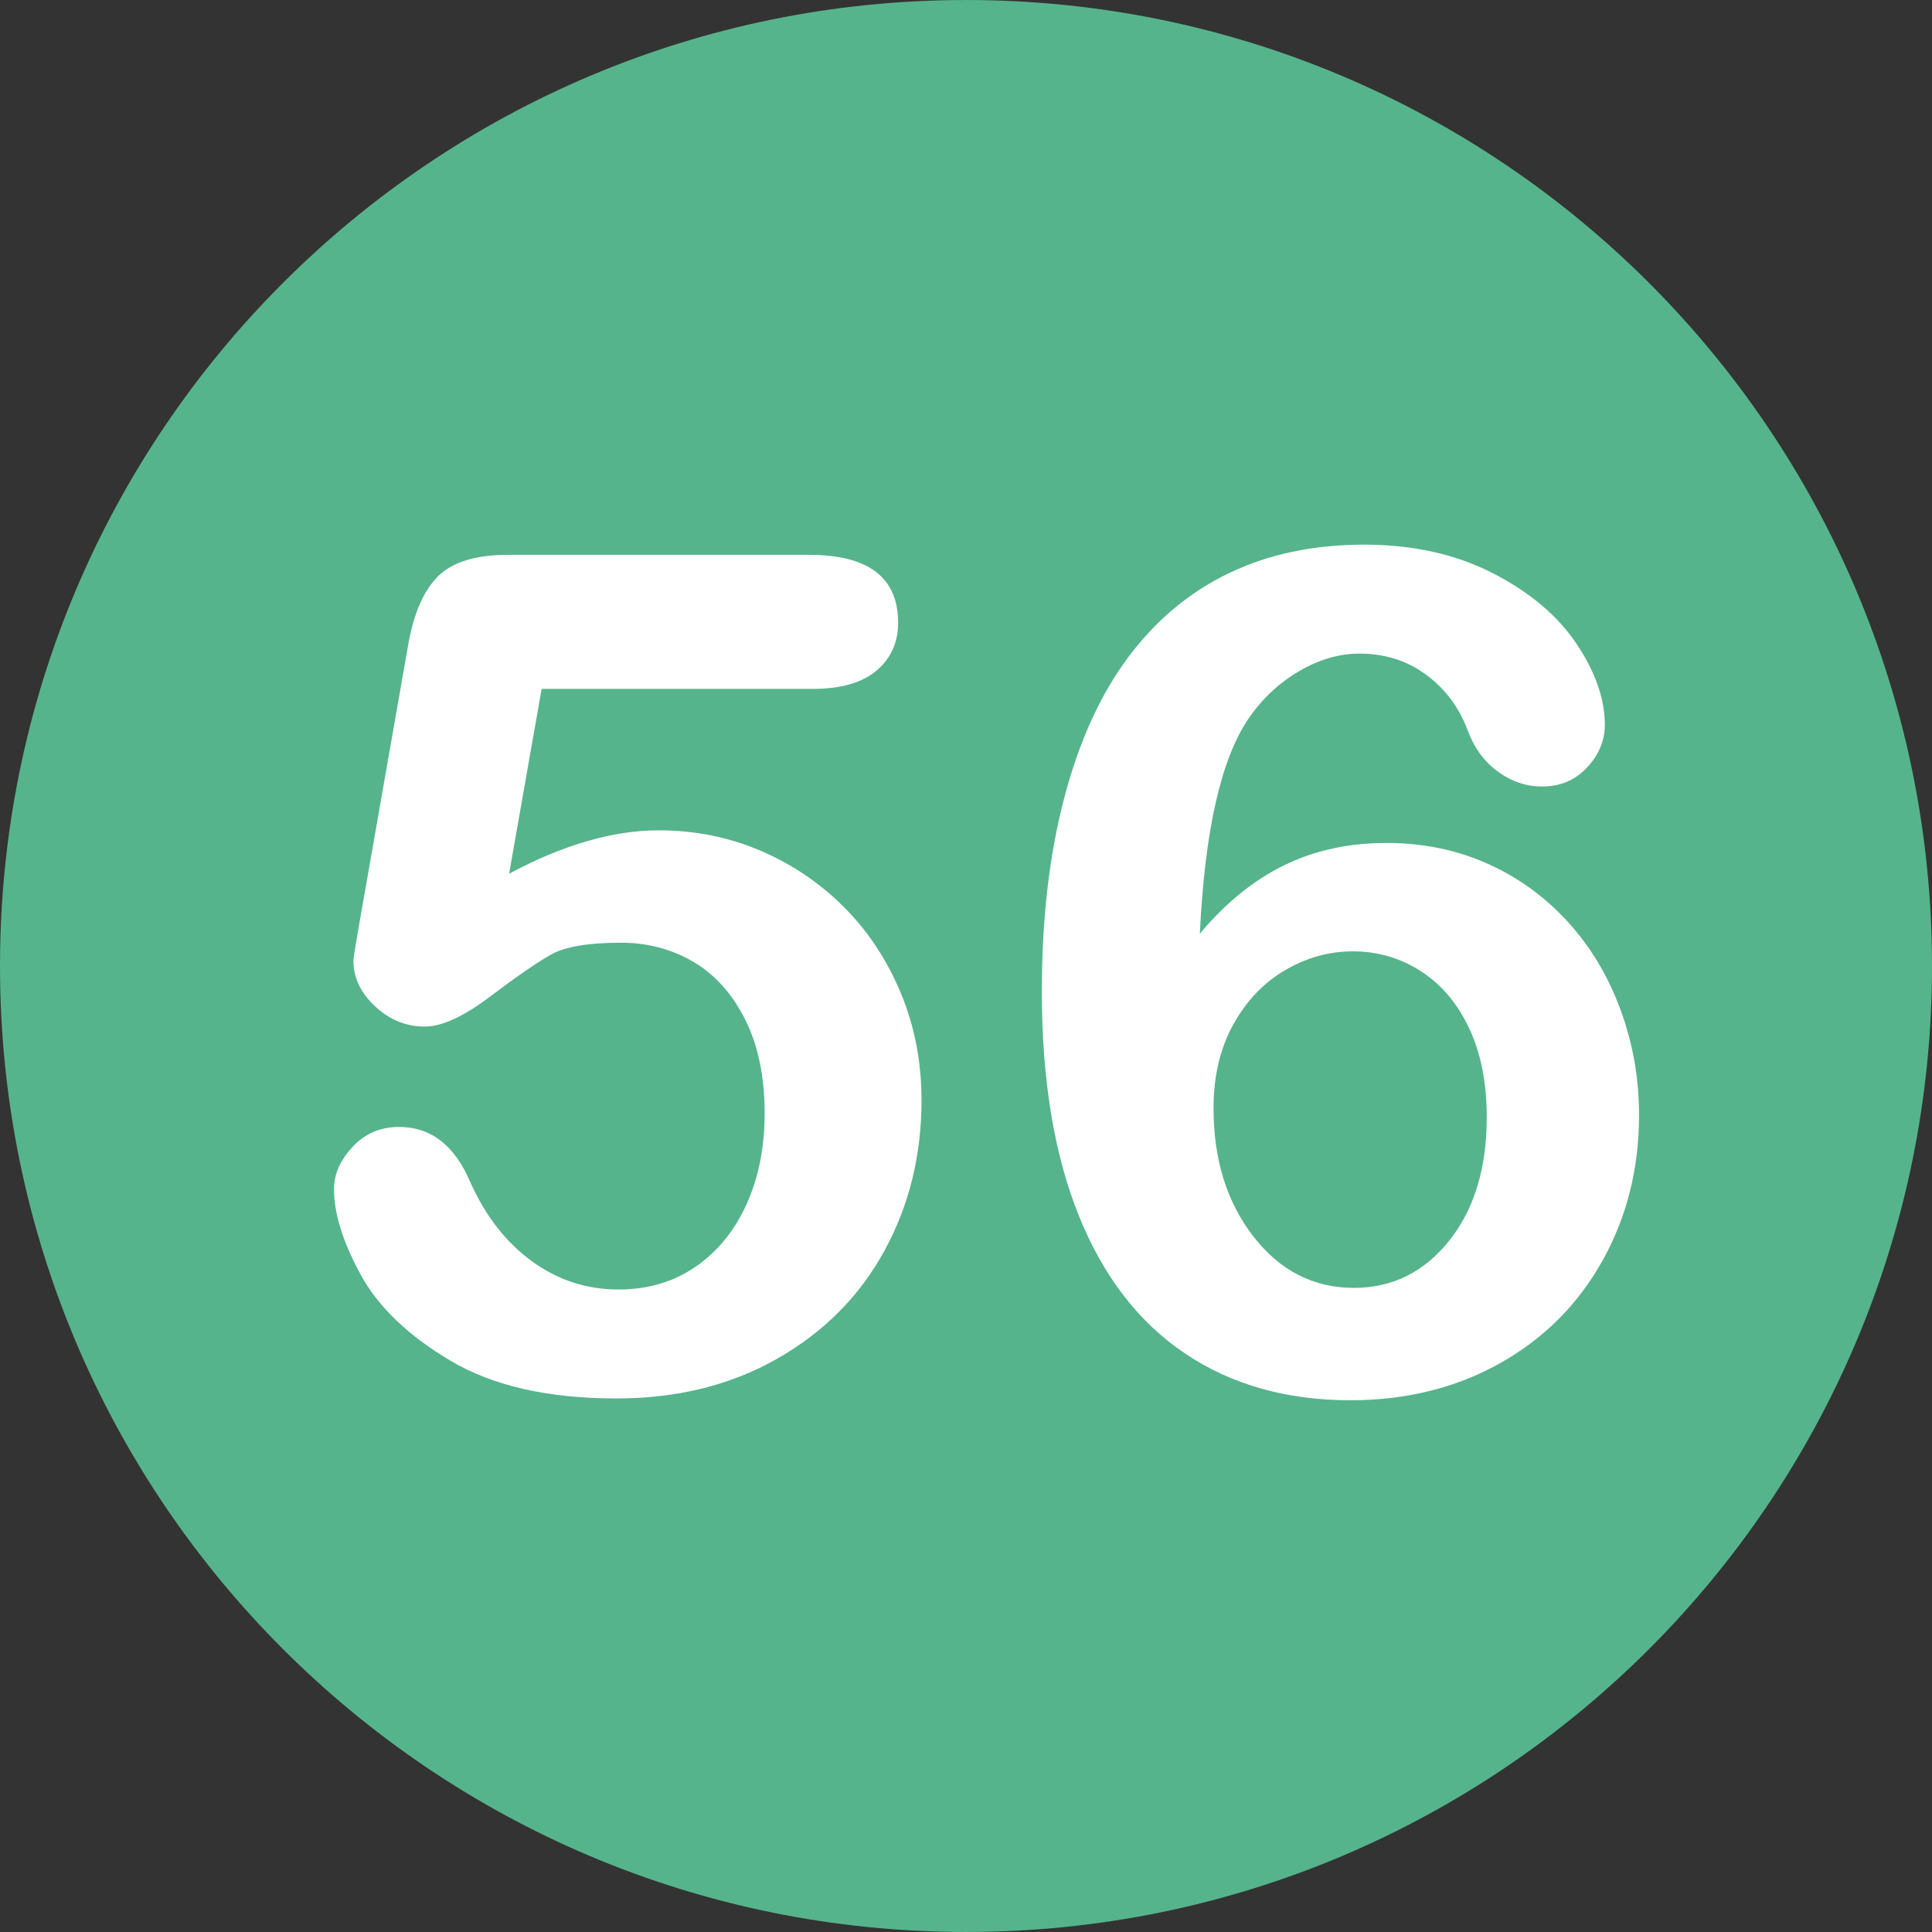 <?xml version="1.0" encoding="utf-8"?>
<svg id="Layer_1" style="enable-background:new 0 0 496.158 496.158;" x="0px" y="0px" width="500px" height="500px" viewBox="0 0 496.158 496.158" xmlns="http://www.w3.org/2000/svg">
  <rect x="0" y="0" width="496.158" height="496.158" fill="#333333" stroke="none"/>
  <path style="fill:#56B48C;" d="M248.082,0.003C111.07,0.003,0,111.061,0,248.085c0,137,111.07,248.07,248.082,248.07&#10;&#9;c137.006,0,248.076-111.07,248.076-248.07C496.158,111.061,385.088,0.003,248.082,0.003z"/>
  <path style="fill:#FFFFFF;" d="M 231.38 255.136 C 227.864 246.64 223.03 239.293 216.878 233.09 C 210.726 226.89 203.571 222.03 195.418 218.515 C 187.263 214.999 178.499 213.242 169.124 213.242 C 157.405 213.242 144.611 216.954 130.745 224.375 L 139.095 176.914 L 208.675 176.914 C 215.901 176.914 221.369 175.353 225.081 172.226 C 228.791 169.102 230.647 165 230.647 159.921 C 230.647 148.301 223.03 142.489 207.795 142.489 L 130.451 142.489 C 122.051 142.489 115.997 144.393 112.287 148.202 C 108.575 152.011 106.036 158.115 104.67 166.513 L 92.366 236.679 C 91.29 242.831 90.755 246.153 90.755 246.64 C 90.755 251.035 92.609 254.967 96.321 258.432 C 100.031 261.9 104.279 263.632 109.065 263.632 C 113.46 263.632 119.049 261.069 125.837 255.942 C 132.623 250.815 137.823 247.226 141.438 245.175 C 145.05 243.124 151.056 242.099 159.456 242.099 C 166.29 242.099 172.493 243.736 178.06 247.006 C 183.626 250.279 188.069 255.235 191.39 261.874 C 194.709 268.516 196.37 276.522 196.37 285.897 C 196.37 294.59 194.832 302.354 191.756 309.188 C 188.68 316.025 184.308 321.396 178.646 325.301 C 172.981 329.208 166.389 331.16 158.871 331.16 C 150.668 331.16 143.245 328.743 136.605 323.909 C 129.963 319.075 124.689 312.314 120.785 303.621 C 116.78 294.15 110.678 289.412 102.474 289.412 C 97.688 289.412 93.708 291.122 90.536 294.539 C 87.361 297.958 85.775 301.57 85.775 305.379 C 85.775 311.63 88.046 318.929 92.587 327.278 C 97.128 335.627 104.841 343.025 115.732 349.47 C 126.62 355.915 140.804 359.138 158.286 359.138 C 173.91 359.138 187.704 355.719 199.668 348.884 C 211.629 342.05 220.785 332.821 227.134 321.198 C 233.481 309.578 236.655 296.687 236.655 282.526 C 236.653 272.765 234.895 263.632 231.38 255.136 Z"/>
  <g/>
  <g/>
  <g/>
  <g/>
  <g/>
  <g/>
  <g/>
  <g/>
  <g/>
  <g/>
  <g/>
  <g/>
  <g/>
  <g/>
  <g/>
  <path style="fill:#FFFFFF;" d="M 416.09 259.109 C 412.867 250.419 408.301 242.875 402.395 236.477 C 396.484 230.082 389.6 225.15 381.74 221.682 C 373.878 218.217 365.309 216.482 356.033 216.482 C 346.365 216.482 337.623 218.386 329.811 222.195 C 321.997 226.004 314.771 231.863 308.132 239.773 C 309.399 213.211 313.599 194.754 320.729 184.402 C 324.245 179.325 328.566 175.297 333.693 172.317 C 338.82 169.339 343.97 167.849 349.147 167.849 C 355.592 167.849 361.255 169.632 366.139 173.196 C 371.021 176.762 374.585 181.472 376.832 187.332 C 378.491 191.923 381.08 195.512 384.596 198.099 C 388.112 200.688 391.921 201.981 396.022 201.981 C 400.71 201.981 404.566 200.347 407.594 197.074 C 410.62 193.803 412.135 190.166 412.135 186.161 C 412.135 179.521 409.718 172.588 404.884 165.36 C 400.05 158.134 392.872 152.08 383.352 147.196 C 373.83 142.314 362.818 139.872 350.319 139.872 C 337.33 139.872 325.757 142.314 315.602 147.196 C 305.444 152.08 296.802 159.306 289.674 168.876 C 282.544 178.448 277.076 190.508 273.268 205.058 C 269.46 219.61 267.555 236.113 267.555 254.57 C 267.555 277.227 270.704 296.391 277.003 312.065 C 283.302 327.739 292.408 339.581 304.322 347.587 C 316.235 355.596 330.396 359.599 346.802 359.599 C 361.059 359.599 373.828 356.45 385.108 350.151 C 396.388 343.852 405.176 335.088 411.475 323.857 C 417.774 312.628 420.923 300.127 420.923 286.357 C 420.924 276.884 419.313 267.802 416.09 259.109 Z M 372.145 318.655 C 365.701 326.712 357.544 330.74 347.682 330.74 C 337.329 330.74 328.735 326.345 321.901 317.556 C 315.064 308.767 311.647 297.781 311.647 284.597 C 311.647 276.394 313.332 269.242 316.701 263.137 C 320.07 257.035 324.513 252.37 330.031 249.148 C 335.547 245.925 341.333 244.314 347.389 244.314 C 353.736 244.314 359.547 245.999 364.822 249.368 C 370.095 252.737 374.244 257.621 377.272 264.016 C 380.298 270.413 381.813 278.056 381.813 286.941 C 381.813 300.028 378.59 310.598 372.145 318.655 Z"/>
</svg>
